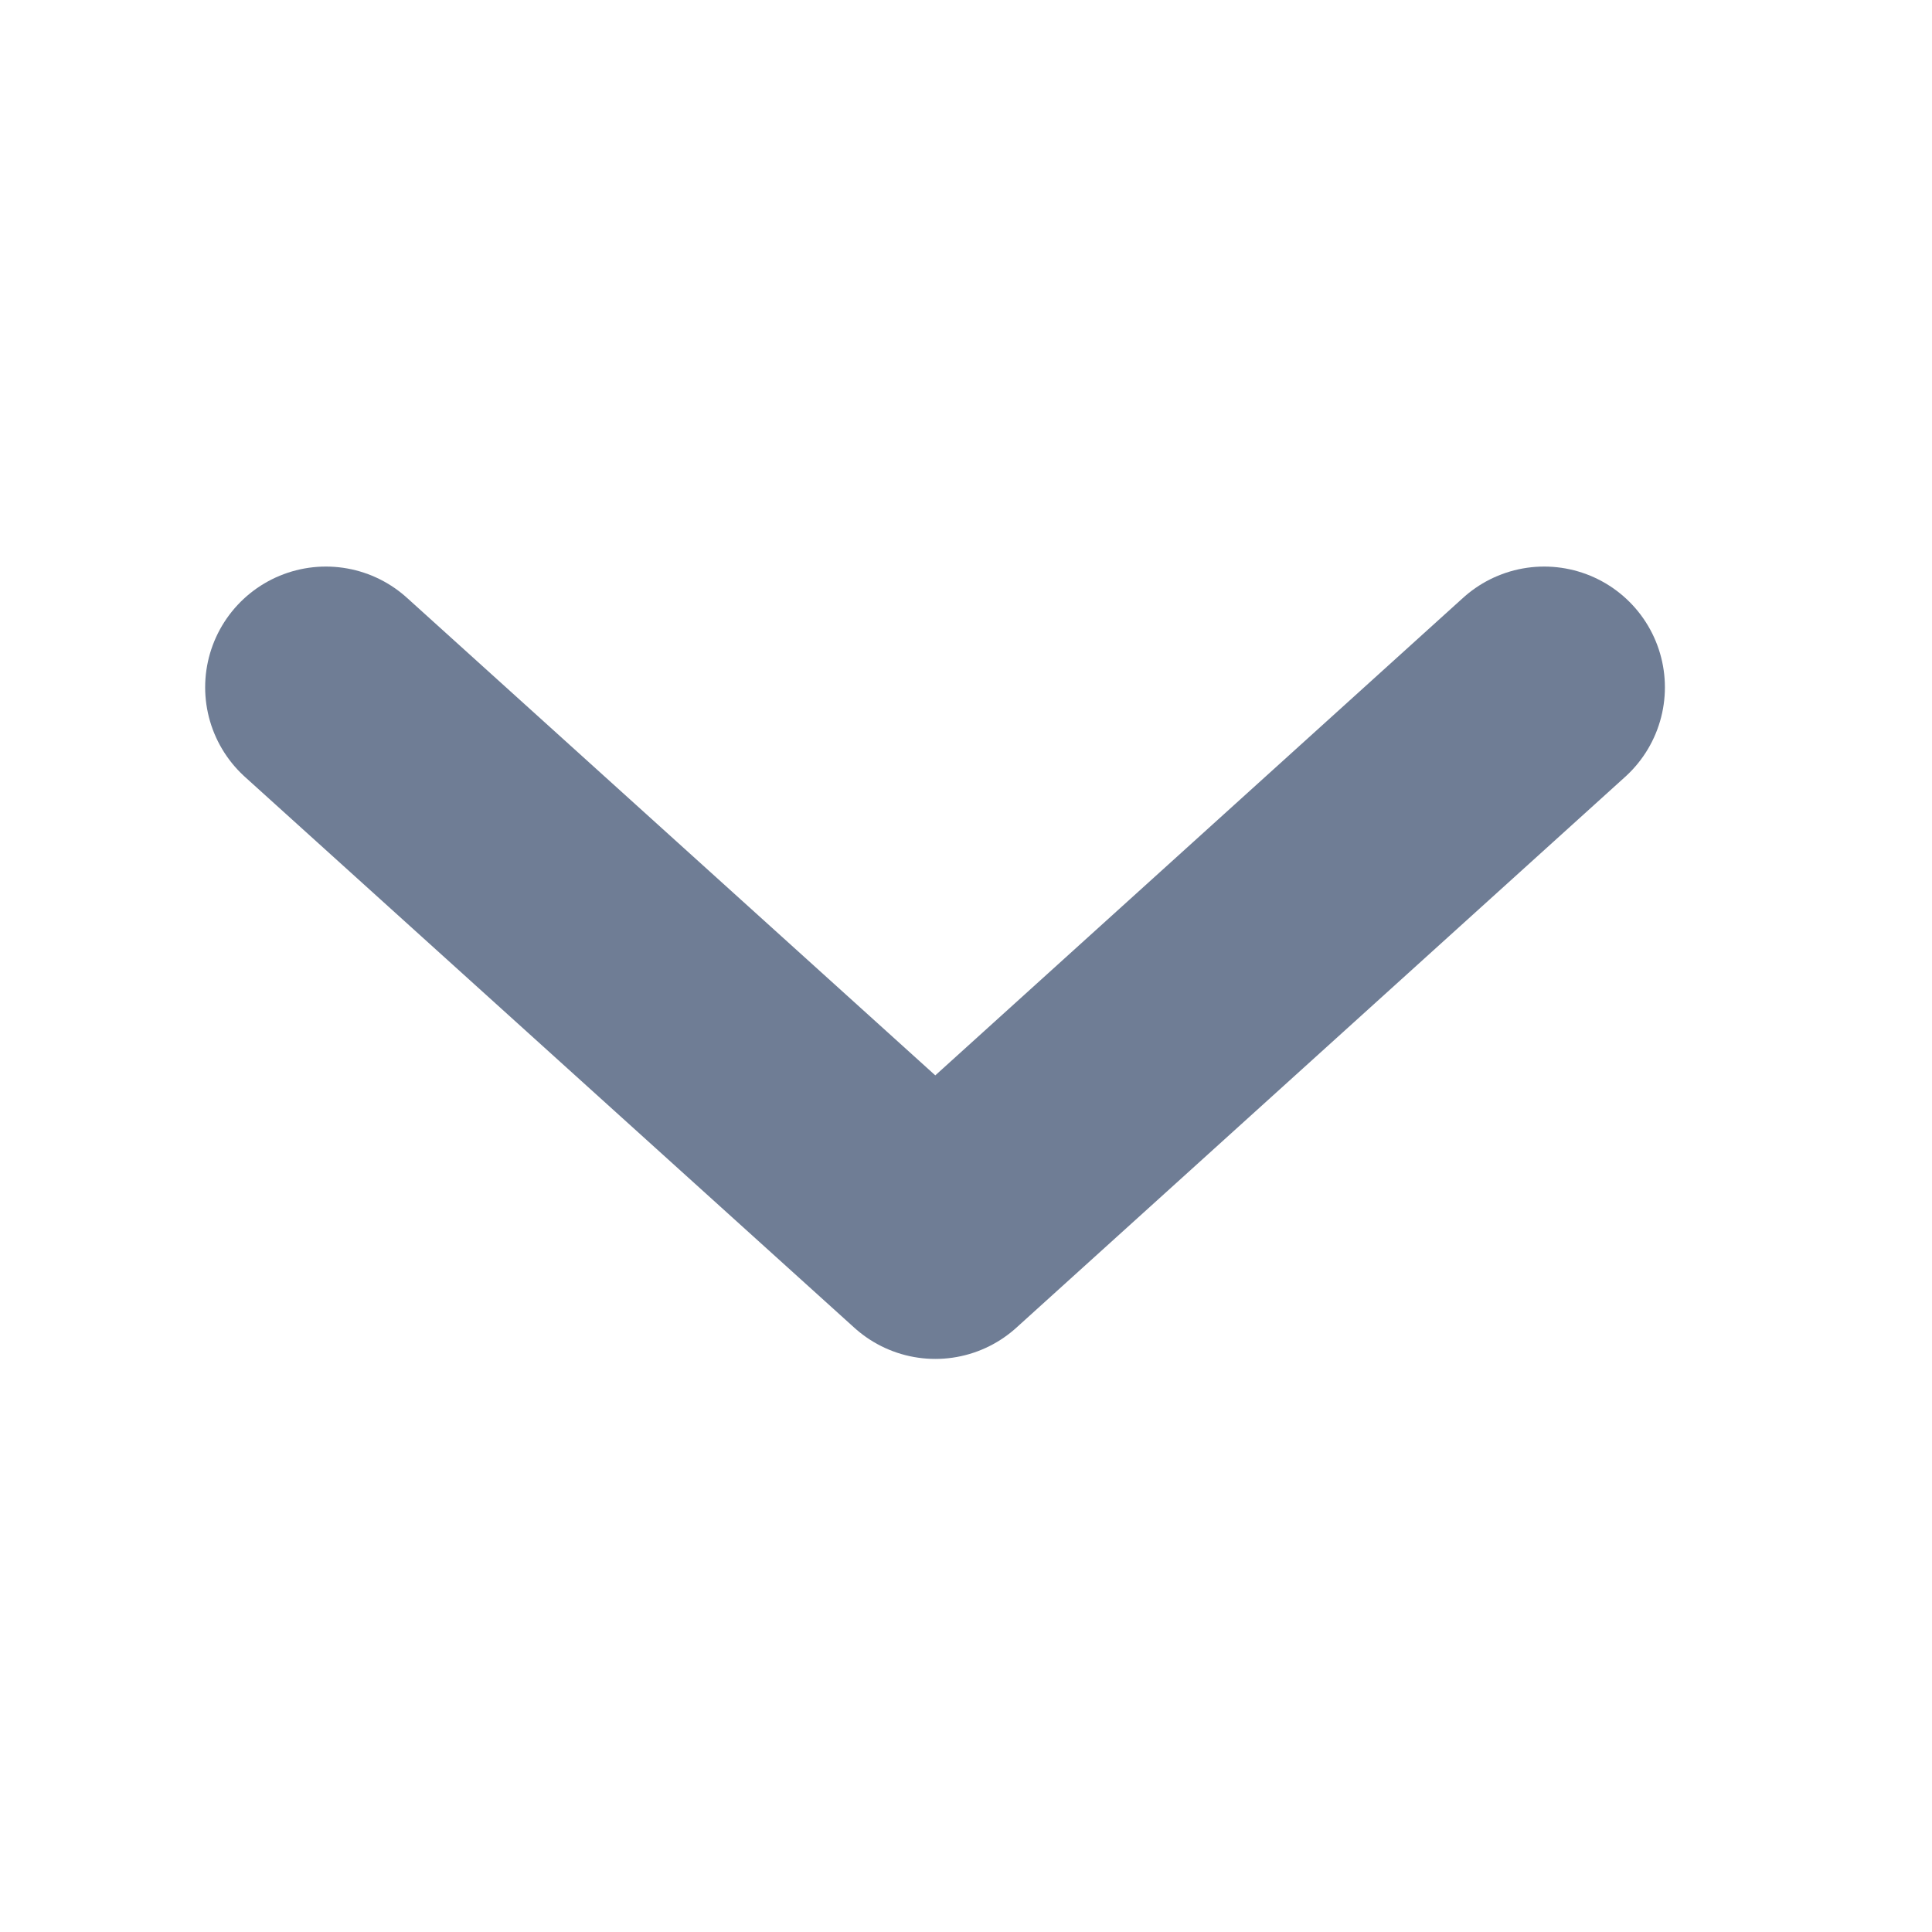 <?xml version="1.0" encoding="UTF-8"?>
<svg width="16px" height="16px" viewBox="0 0 16 16" version="1.1" xmlns="http://www.w3.org/2000/svg" xmlns:xlink="http://www.w3.org/1999/xlink">
    <title>list</title>
    <g id="导航" stroke="none" stroke-width="1" fill="none" fill-rule="evenodd">
        <g transform="translate(-1322, -36)" id="编组">
            <g id="编组-22" transform="translate(1228, 24)">
                <g id="list" transform="translate(102, 20) rotate(-180) translate(-102, -20) translate(94, 12)">
                    <rect id="矩形" x="0" y="0" width="16" height="16"></rect>
                    <polyline id="路径-5" stroke="#6F7D95" stroke-width="2" stroke-linecap="round" stroke-linejoin="round" points="3.212 10.308 8.254 5.746 13.301 10.308"></polyline>
                </g>
            </g>
        </g>
    </g>
</svg>